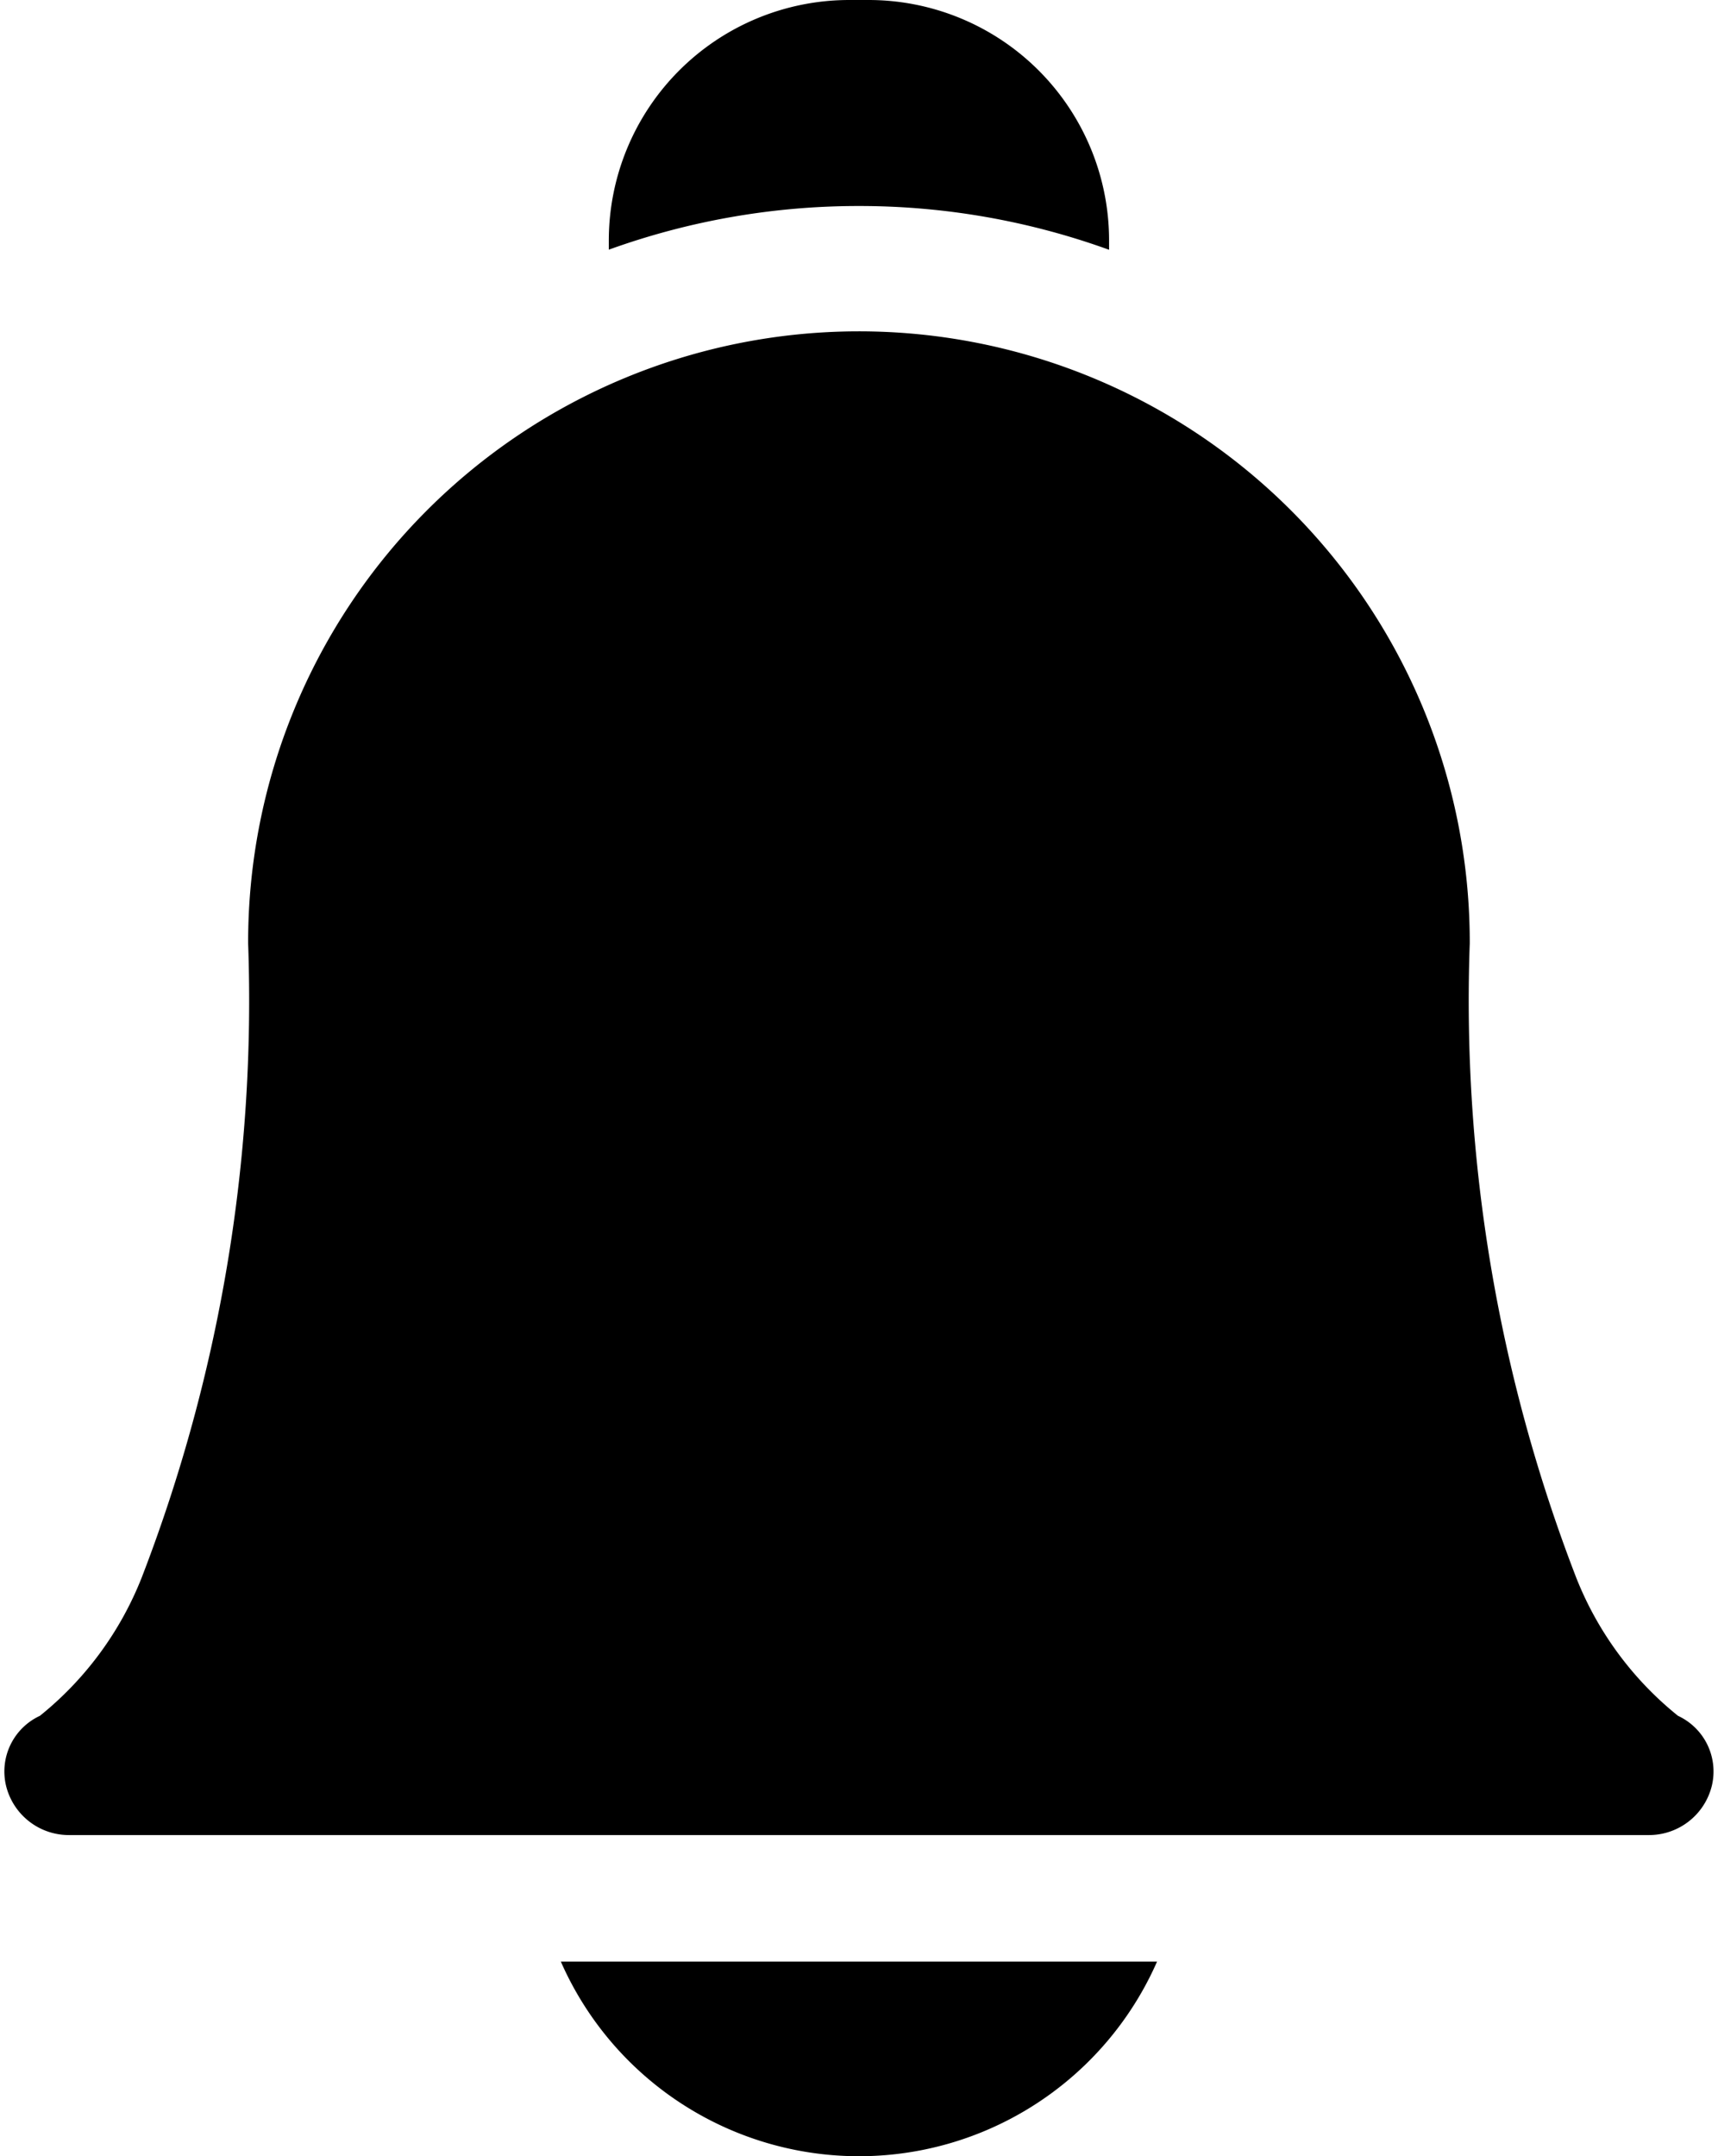 <svg xmlns="http://www.w3.org/2000/svg" xmlns:xlink="http://www.w3.org/1999/xlink" width="15.938" height="20" viewBox="0 0 15.938 20">
  <defs>
    <clipPath id="clip-path">
      <rect id="Rectangle_73" data-name="Rectangle 73" width="15.937" height="20"/>
    </clipPath>
  </defs>
  <g id="notification" transform="translate(-1411.171 -134.55)">
    <path id="Path_85" data-name="Path 85" d="M1441.5,240.608a3.021,3.021,0,0,0,5.531,0Zm0,0" transform="translate(-25.126 -87.862)"/>
    <g id="Group_59" data-name="Group 59" transform="translate(1411.171 134.55)">
      <g id="Group_58" data-name="Group 58" transform="translate(0 0)" clip-path="url(#clip-path)">
        <path id="Path_86" data-name="Path 86" d="M1446.413,136.461a6.8,6.8,0,0,1,2.321.406v-.089a2.231,2.231,0,0,0-2.228-2.228h-.185a2.231,2.231,0,0,0-2.228,2.228v.088a6.814,6.814,0,0,1,2.32-.405Zm0,0" transform="translate(-1438.445 -134.55)"/>
        <path id="Path_87" data-name="Path 87" d="M1426.67,166.467h-14.647a.6.6,0,0,1-.589-.458.569.569,0,0,1,.314-.648,3.111,3.111,0,0,0,.946-1.286,14.858,14.858,0,0,0,.986-5.879,5.666,5.666,0,0,1,11.333-.022c0,.007,0,.015,0,.022a14.856,14.856,0,0,0,.986,5.879,3.108,3.108,0,0,0,.946,1.286.569.569,0,0,1,.314.648.6.6,0,0,1-.589.458Zm.282-1.1h0Zm0,0" transform="translate(-1411.378 -149.445)"/>
      </g>
    </g>
  </g>
</svg>
